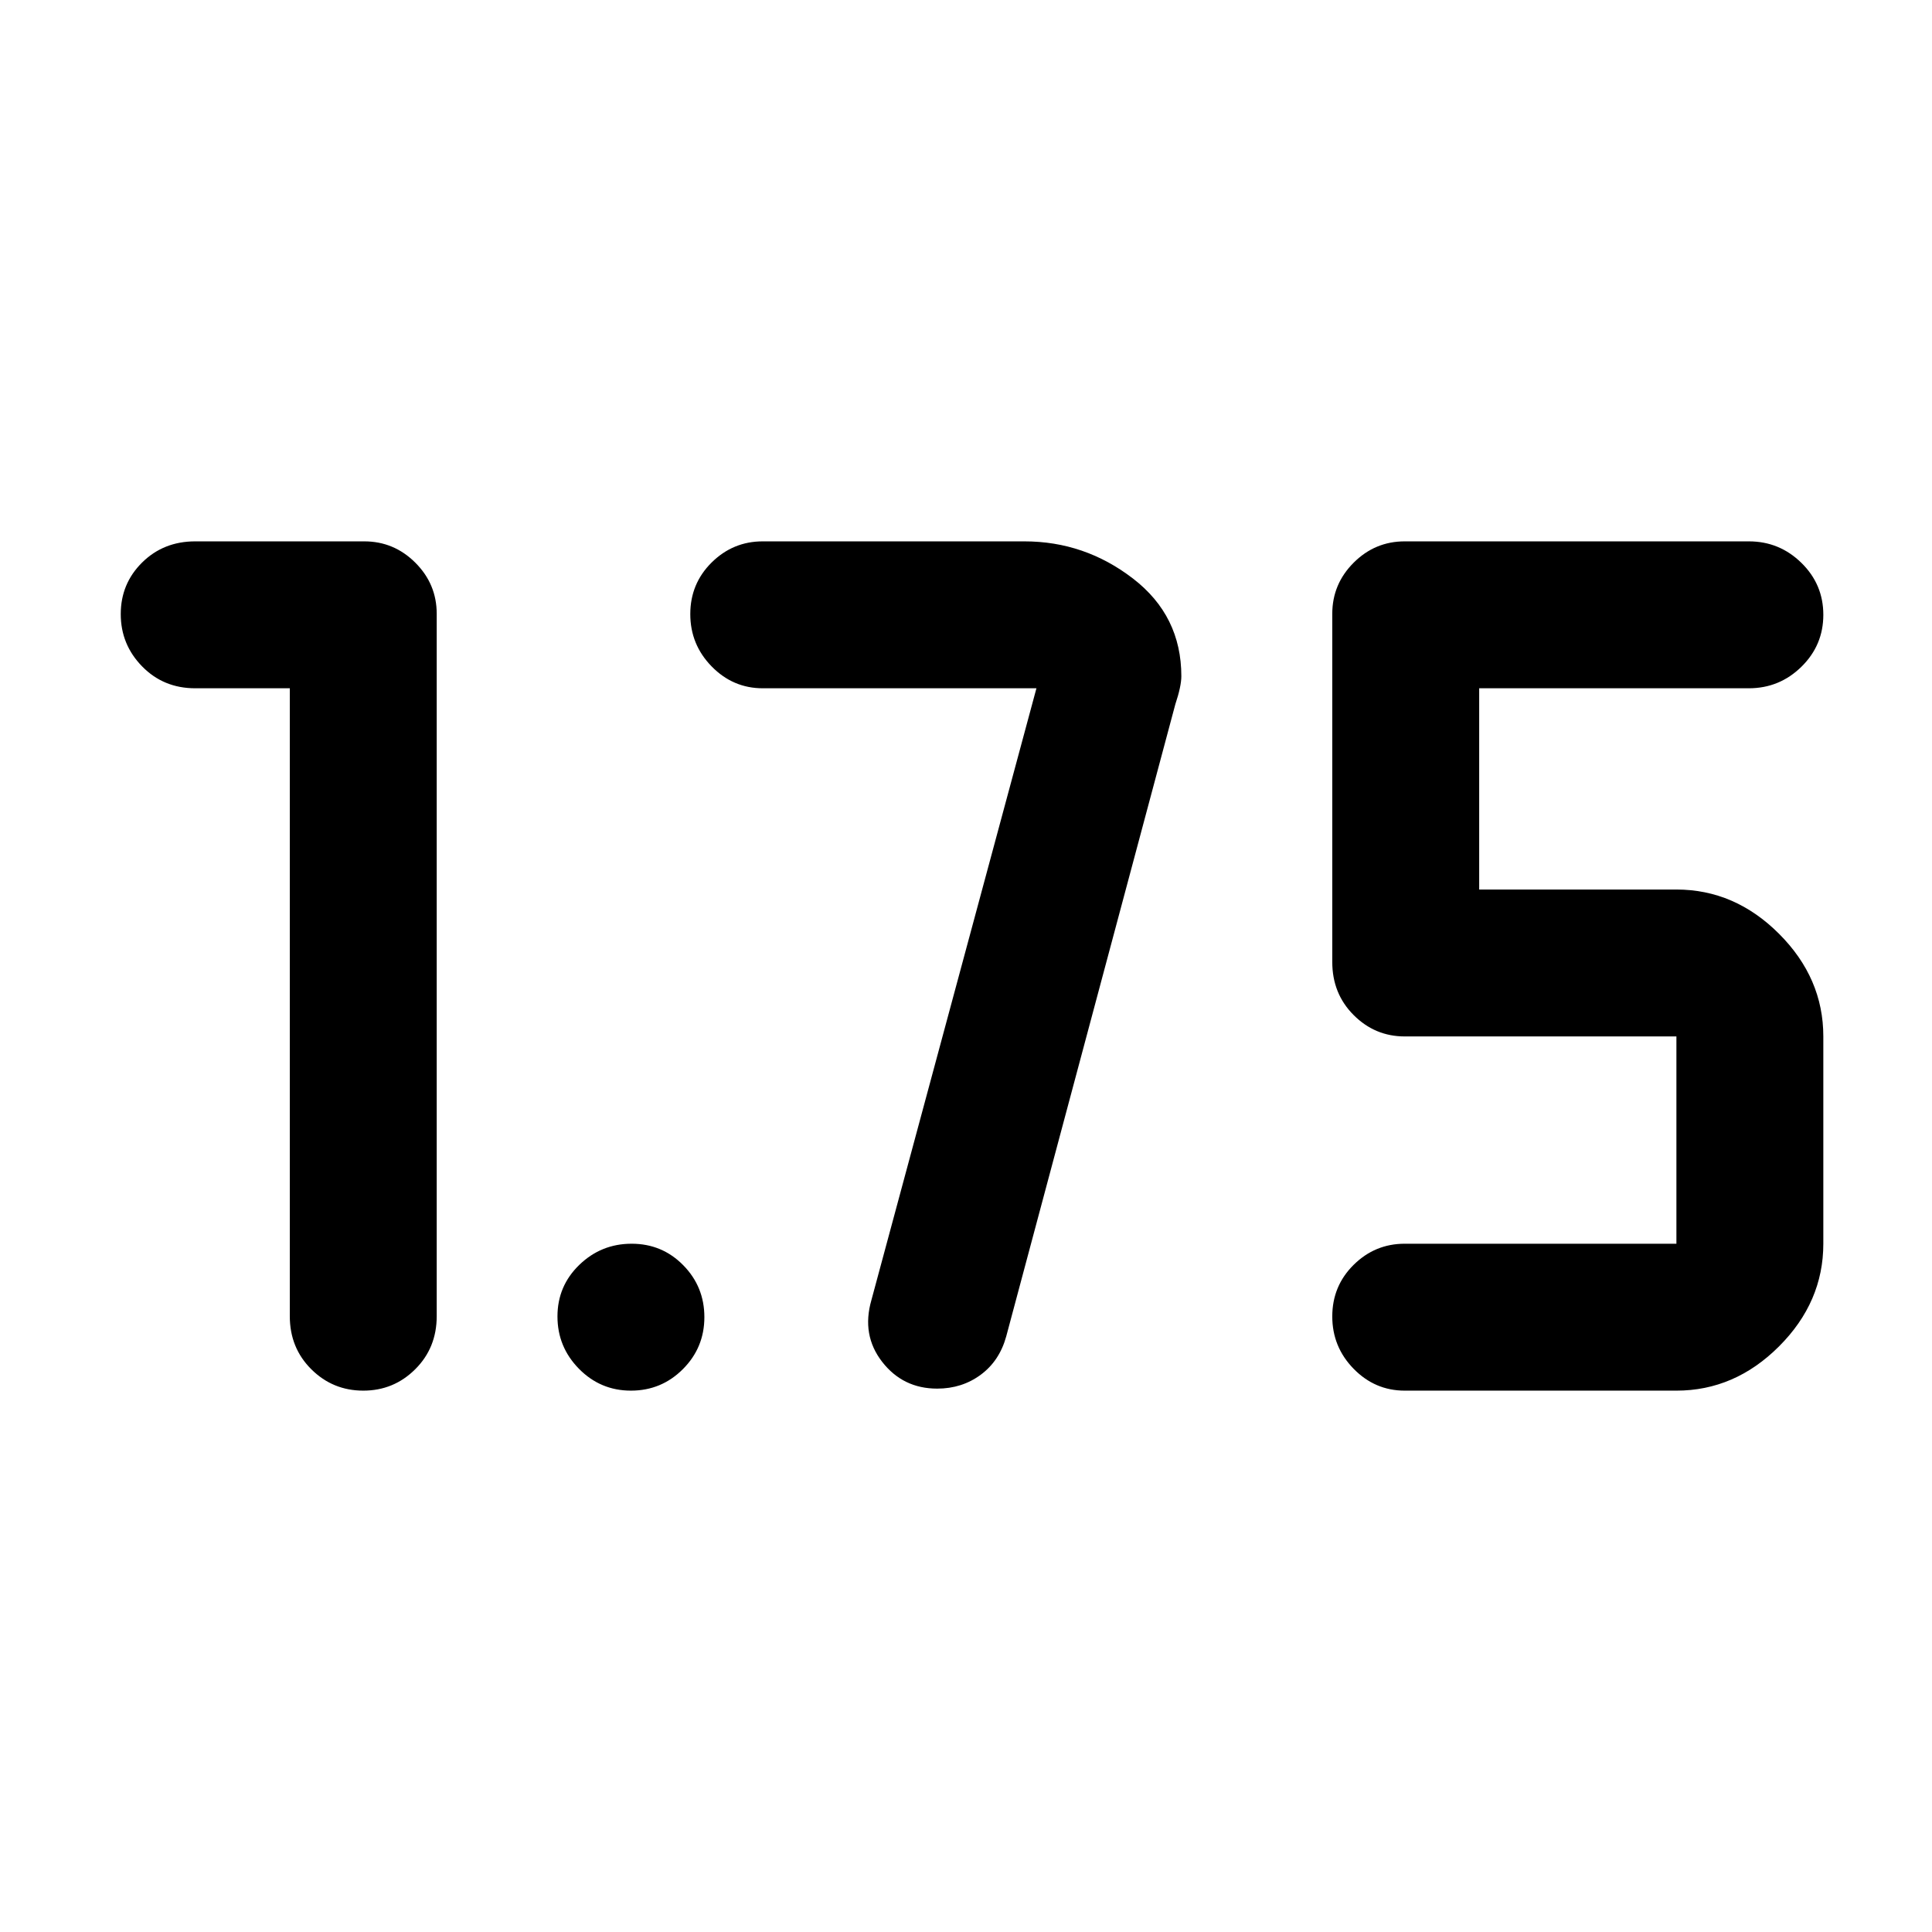 <svg xmlns="http://www.w3.org/2000/svg" height="48" viewBox="0 -960 960 960" width="48"><path d="M698-269q-14.78 0-25.39-10.86-10.61-10.86-10.61-26t10.61-25.64Q683.22-342 698-342h135v-103H698q-14.78 0-25.39-10.63Q662-466.25 662-482v-173q0-14.78 10.61-25.39Q683.22-691 698-691h171q15.2 0 26.1 10.68 10.9 10.67 10.9 25.81 0 15.14-10.9 25.83Q884.2-618 869-618H735v100h98q29 0 51 22t22 51v103q0 29-22 51t-51 22H698ZM515-618H379q-14.77 0-25.39-10.86-10.61-10.86-10.61-26t10.61-25.64Q364.23-691 379-691h130q30 0 54 18.5t24 48.5q0 5-3 14l-84 314q-3.35 12.21-12.67 19.1-9.33 6.9-21.65 6.9-17 0-27.34-13.31Q428-296.63 433-314l82-304ZM313.51-269q-15.14 0-25.83-10.86-10.68-10.86-10.68-26t10.86-25.64q10.86-10.5 26-10.5t25.64 10.68q10.5 10.67 10.5 25.81 0 15.14-10.68 25.83Q328.65-269 313.51-269ZM144-618H97q-15.75 0-26.37-10.86Q60-639.72 60-654.86t10.63-25.64Q81.25-691 97-691h84q14.77 0 25.39 10.61Q217-669.78 217-655v349q0 15.75-10.68 26.37Q195.65-269 180.51-269q-15.14 0-25.83-10.63Q144-290.25 144-306v-312Z"/></svg>